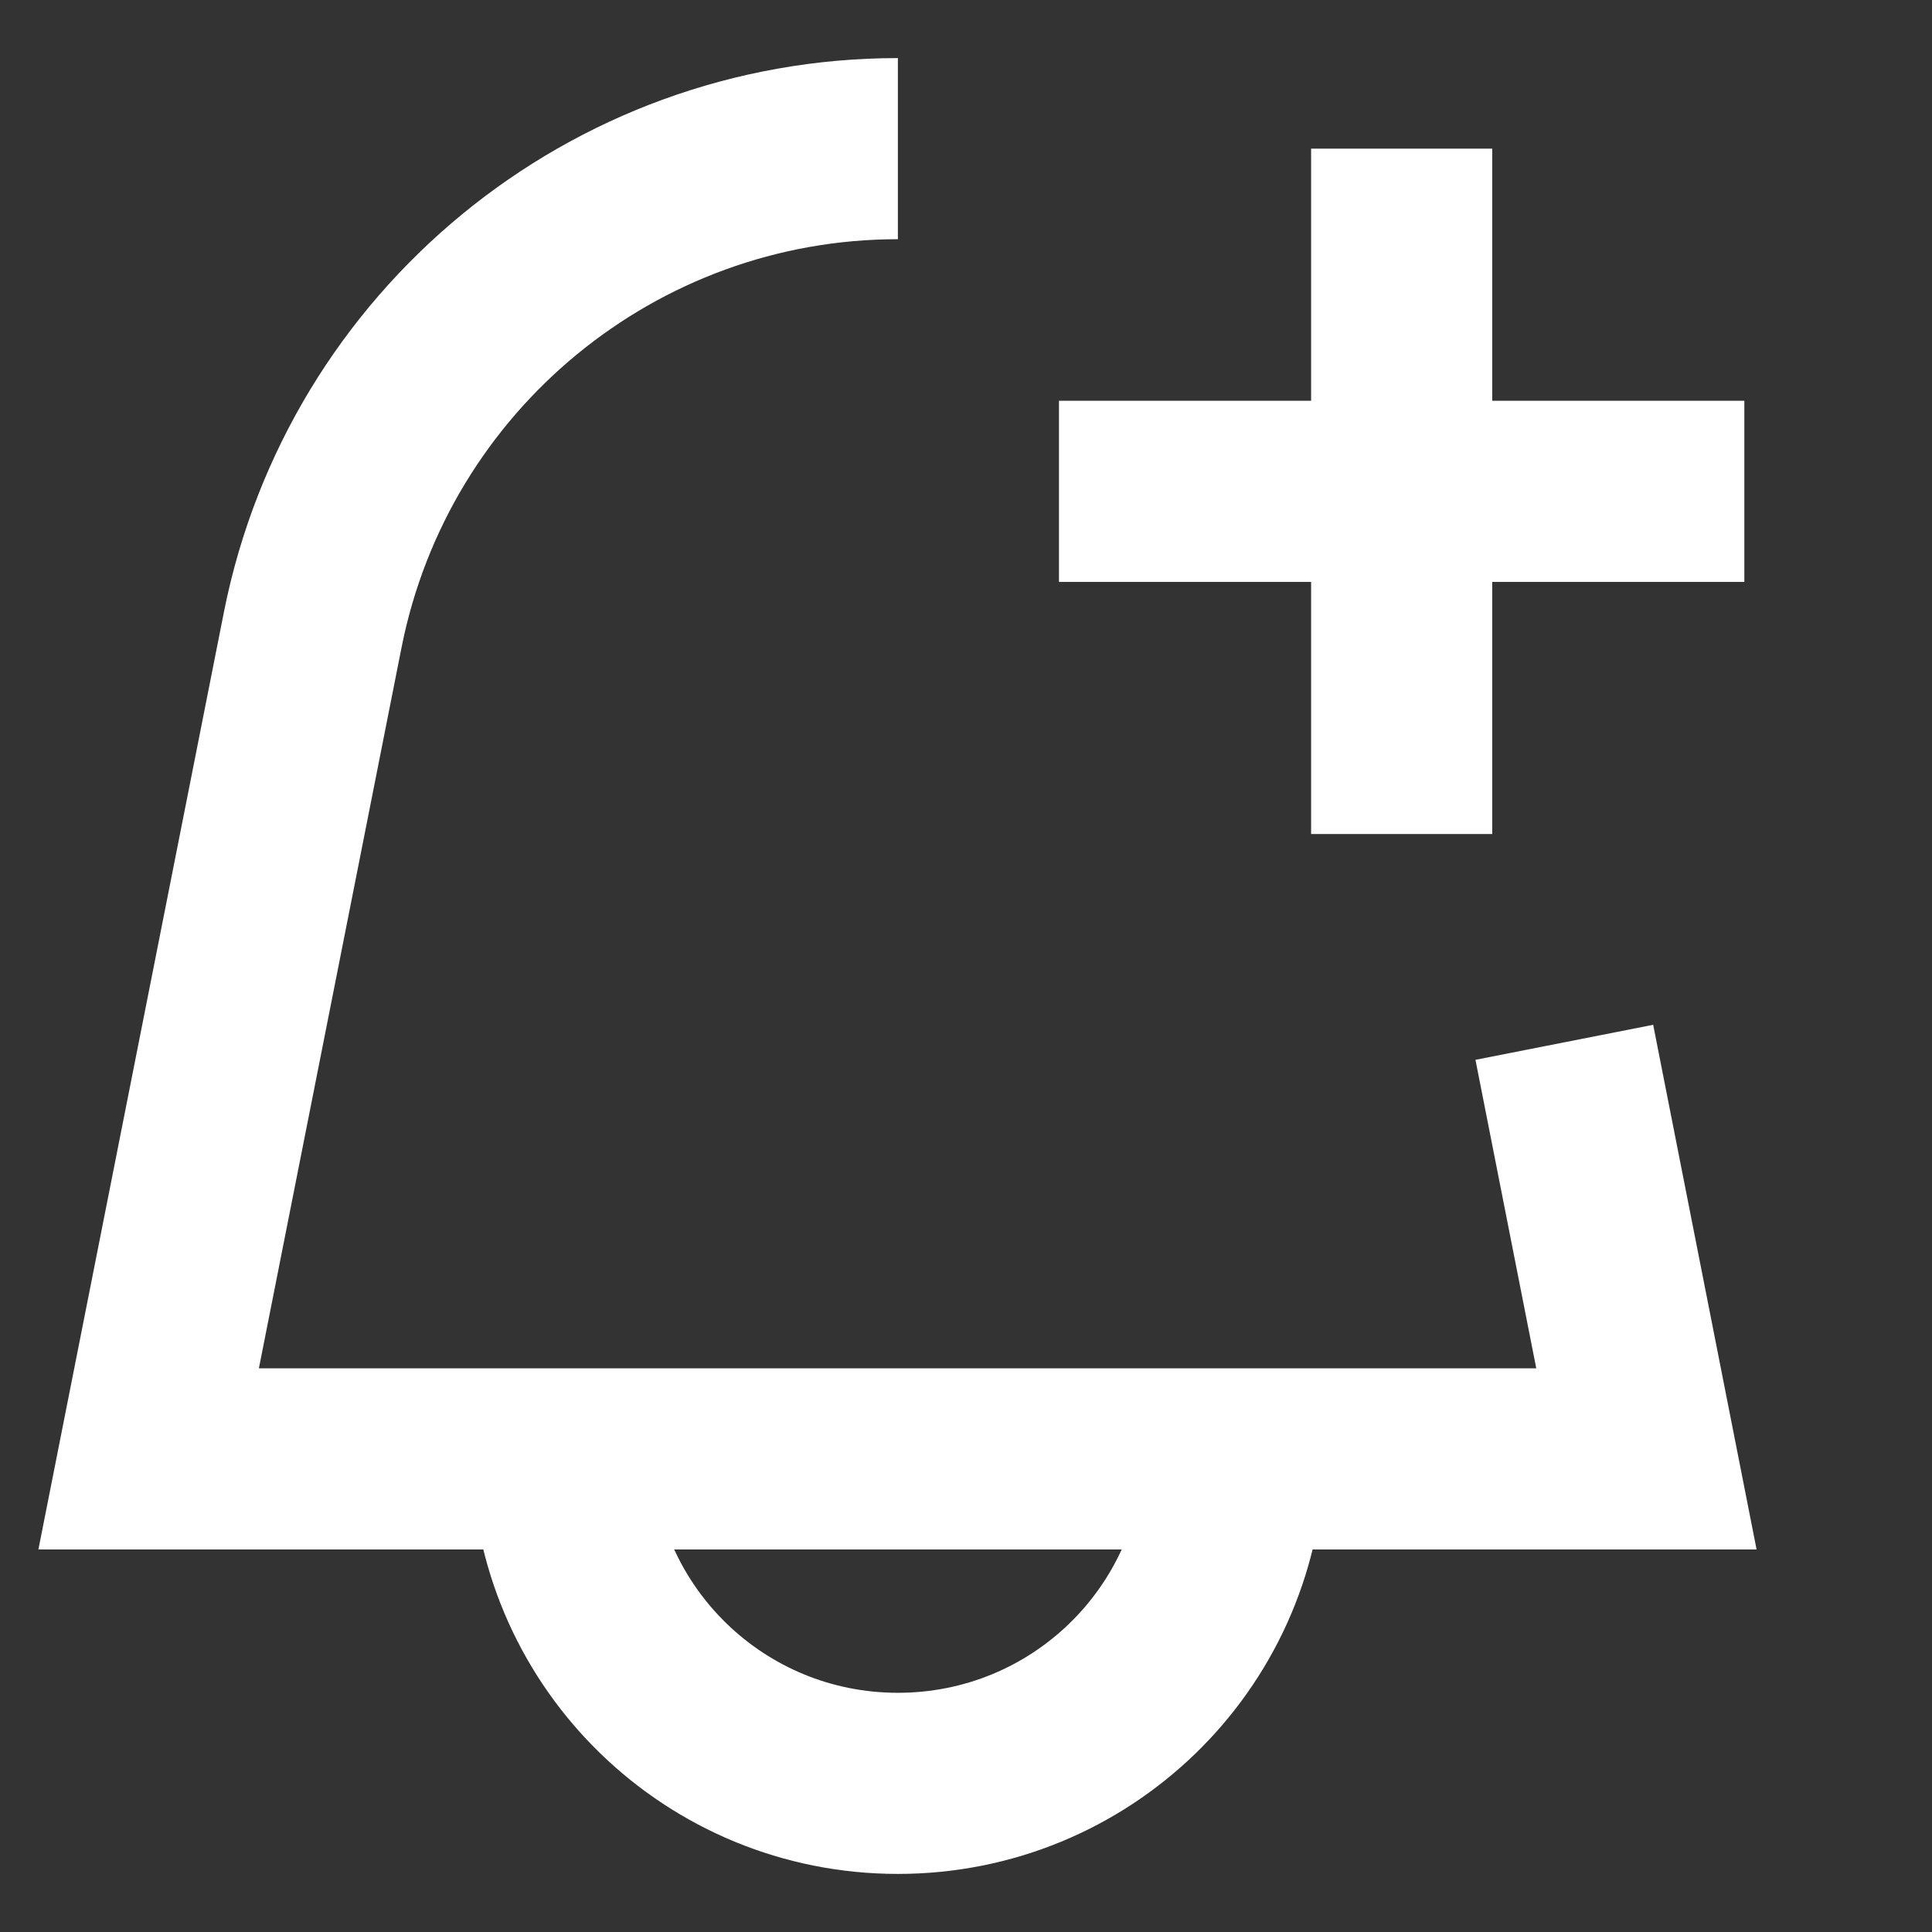 <svg width="16" height="16" viewBox="0 0 16 16" fill="none" xmlns="http://www.w3.org/2000/svg">
<rect x="0" y="0" width="16" height="16" fill="#333333" stroke="none"/>
<path d="M4.653 12.082C4.701 13.573 5.925 14.769 7.436 14.769C8.948 14.769 10.172 13.573 10.22 12.082" stroke="white" stroke-width="1.5" stroke-miterlimit="10"/>
<path d="M7.436 1.231C5.079 1.231 3.052 2.901 2.591 5.21L1.231 12.082H13.635L12.955 8.632" stroke="white" stroke-width="1.5" stroke-miterlimit="10"/>
<path d="M11.608 1.231V6.907" stroke="white" stroke-width="1.5" stroke-miterlimit="10"/>
<path d="M14.446 4.069H8.77" stroke="white" stroke-width="1.5" stroke-miterlimit="10"/>
</svg>
